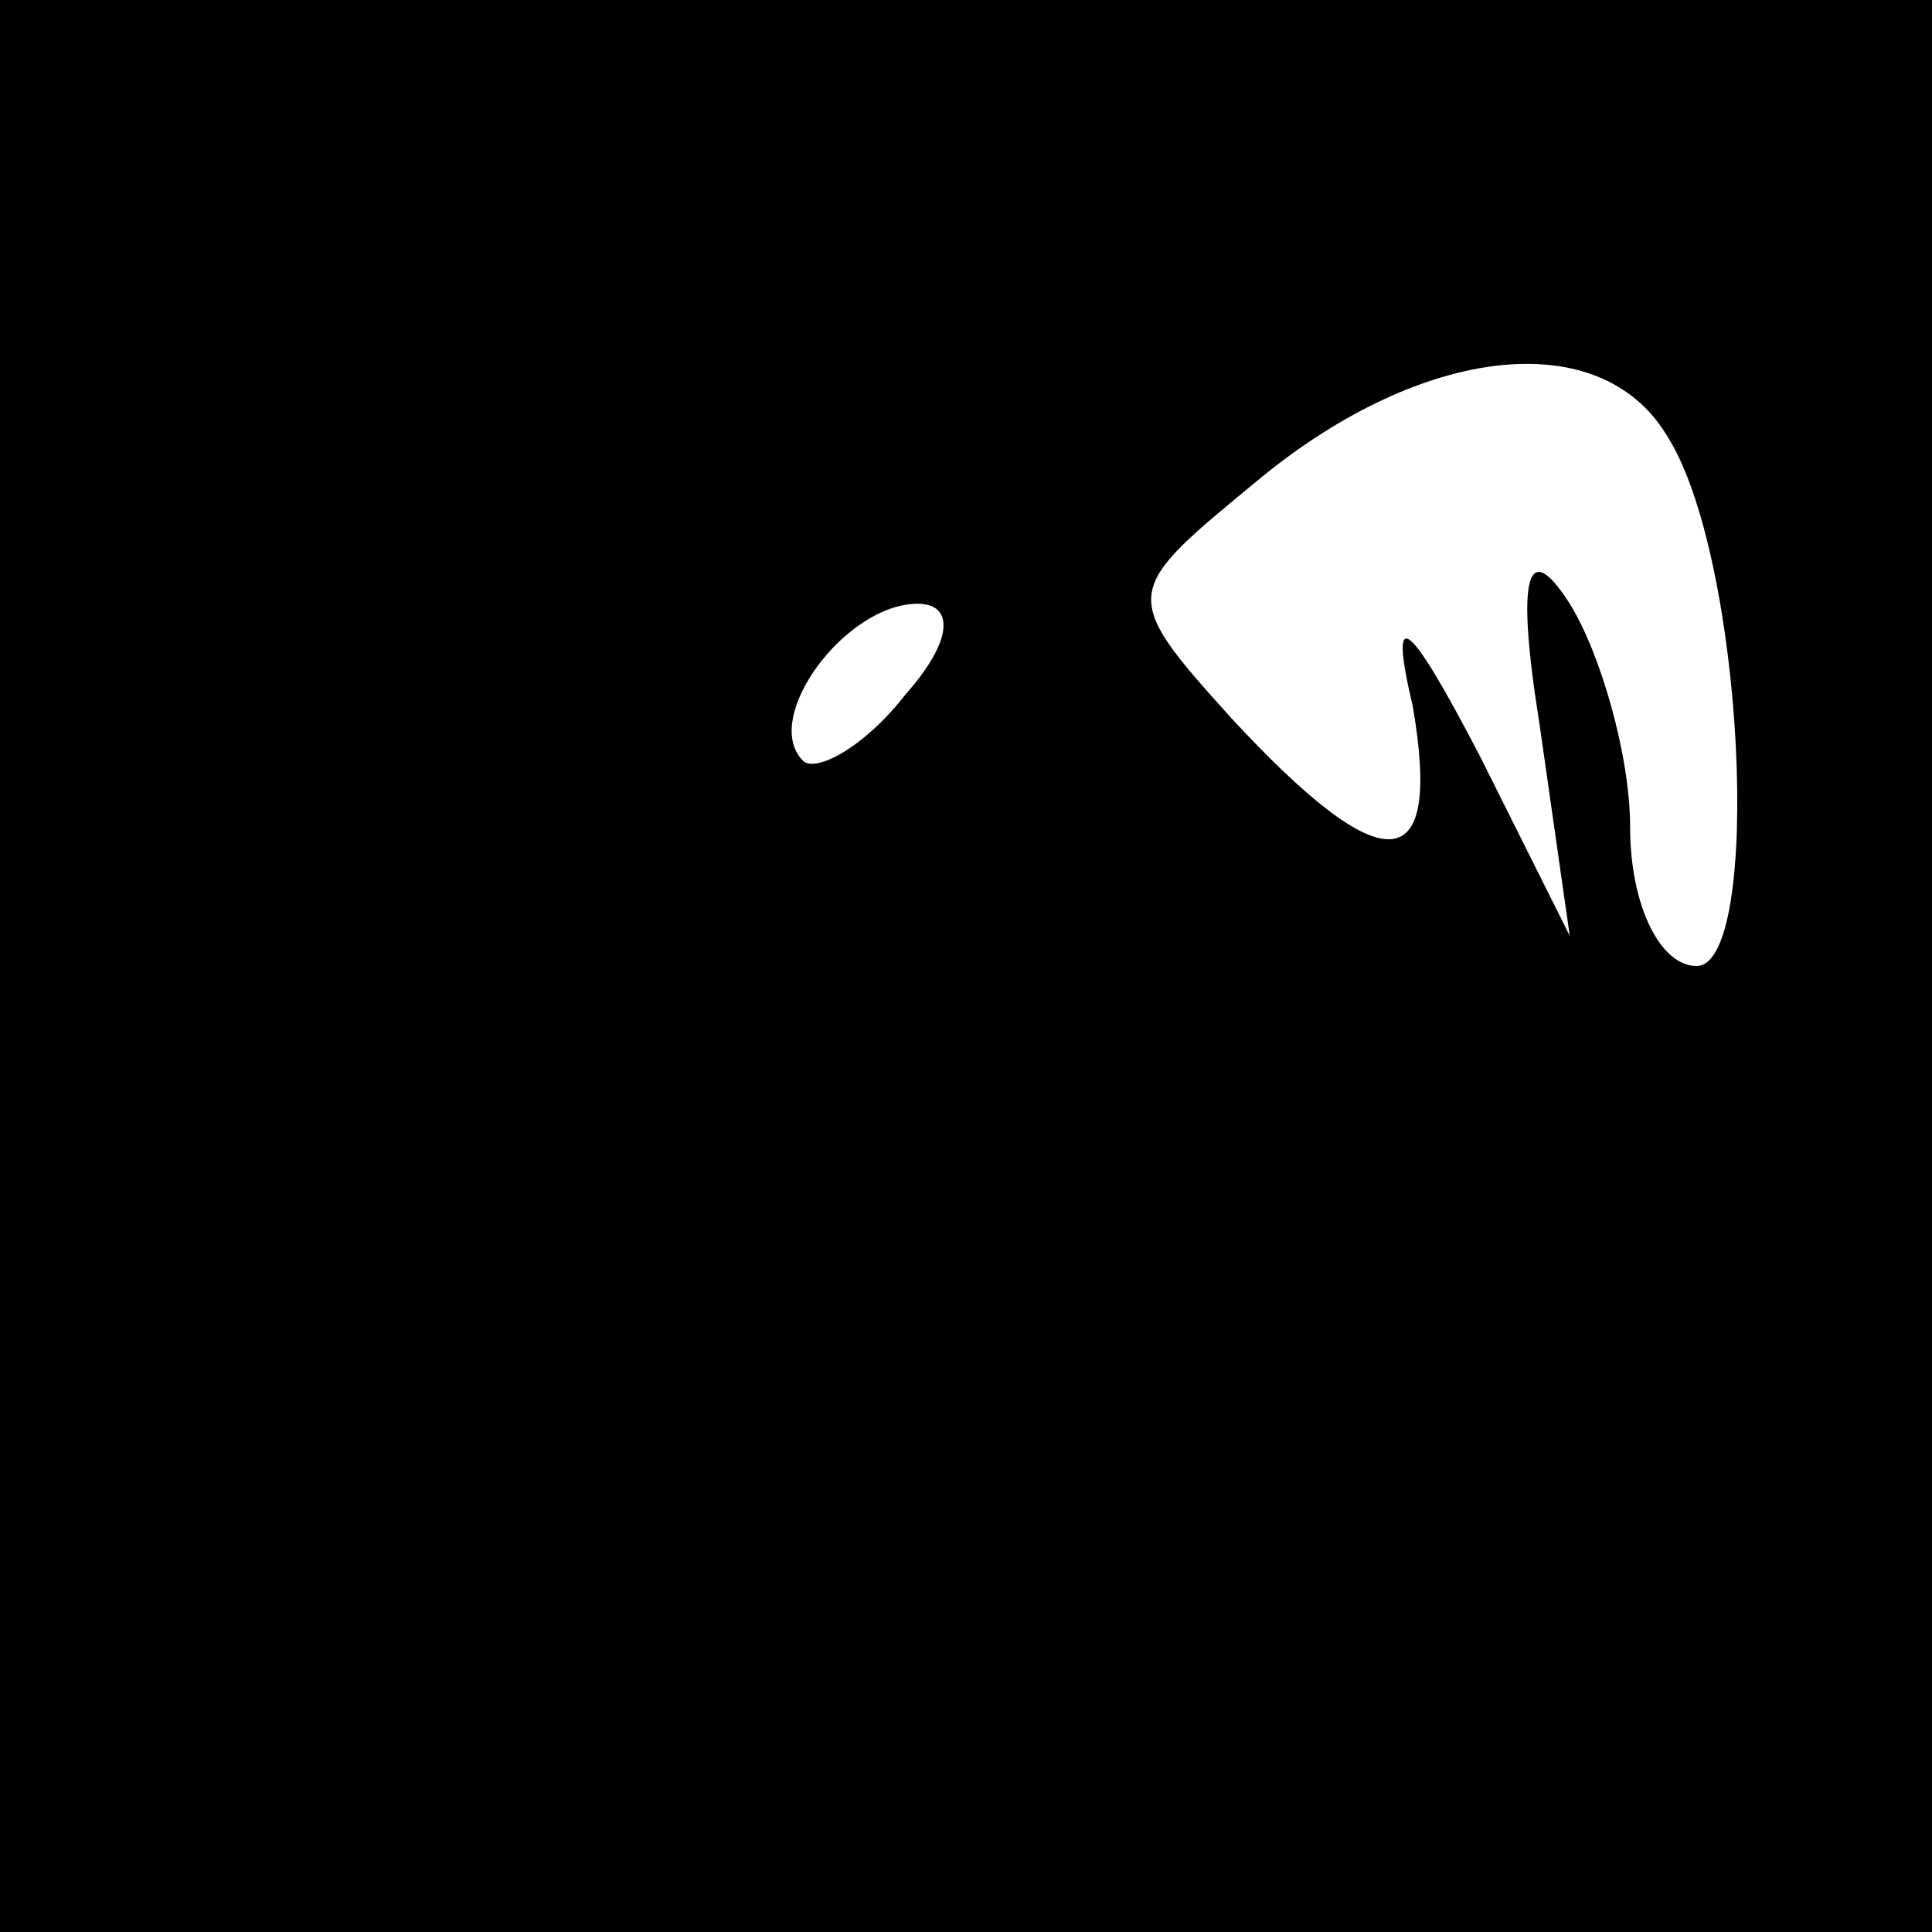 <?xml version="1.0" standalone="no"?>
<!DOCTYPE svg PUBLIC "-//W3C//DTD SVG 20010904//EN"
 "http://www.w3.org/TR/2001/REC-SVG-20010904/DTD/svg10.dtd">
<svg version="1.0" xmlns="http://www.w3.org/2000/svg"
 width="32pt" height="32pt" viewBox="0 0 32 32"
 preserveAspectRatio="xMidYMid meet">
<rect x="0" y="0" width="32" height="32" fill="#808080" stroke="none"/>
<g transform="translate(0,32) scale(0.1,-0.1)"
fill="#000000" stroke="none">
<path fill="#000000" stroke="none" d="M0 160 l0 -160 160 0 160 0 0 160 0
160 -160 0 -160 0 0 -160z"/>
<path fill="#ffffff" stroke="none" d="M276 248 c13 -20 16 -88 5 -88 -6 0
-11 10 -11 23 0 12 -5 29 -10 37 -7 11 -9 5 -5 -20 l5 -35 -15 30 c-12 23 -15
25 -11 8 5 -29 -5 -29 -30 -2 -19 21 -18 21 5 40 27 22 56 25 67 7z"/>
<path fill="#ffffff" stroke="none" d="M150 205 c-7 -9 -15 -13 -17 -11 -7 7
7 26 19 26 6 0 6 -6 -2 -15z"/>
</g>
</svg>
